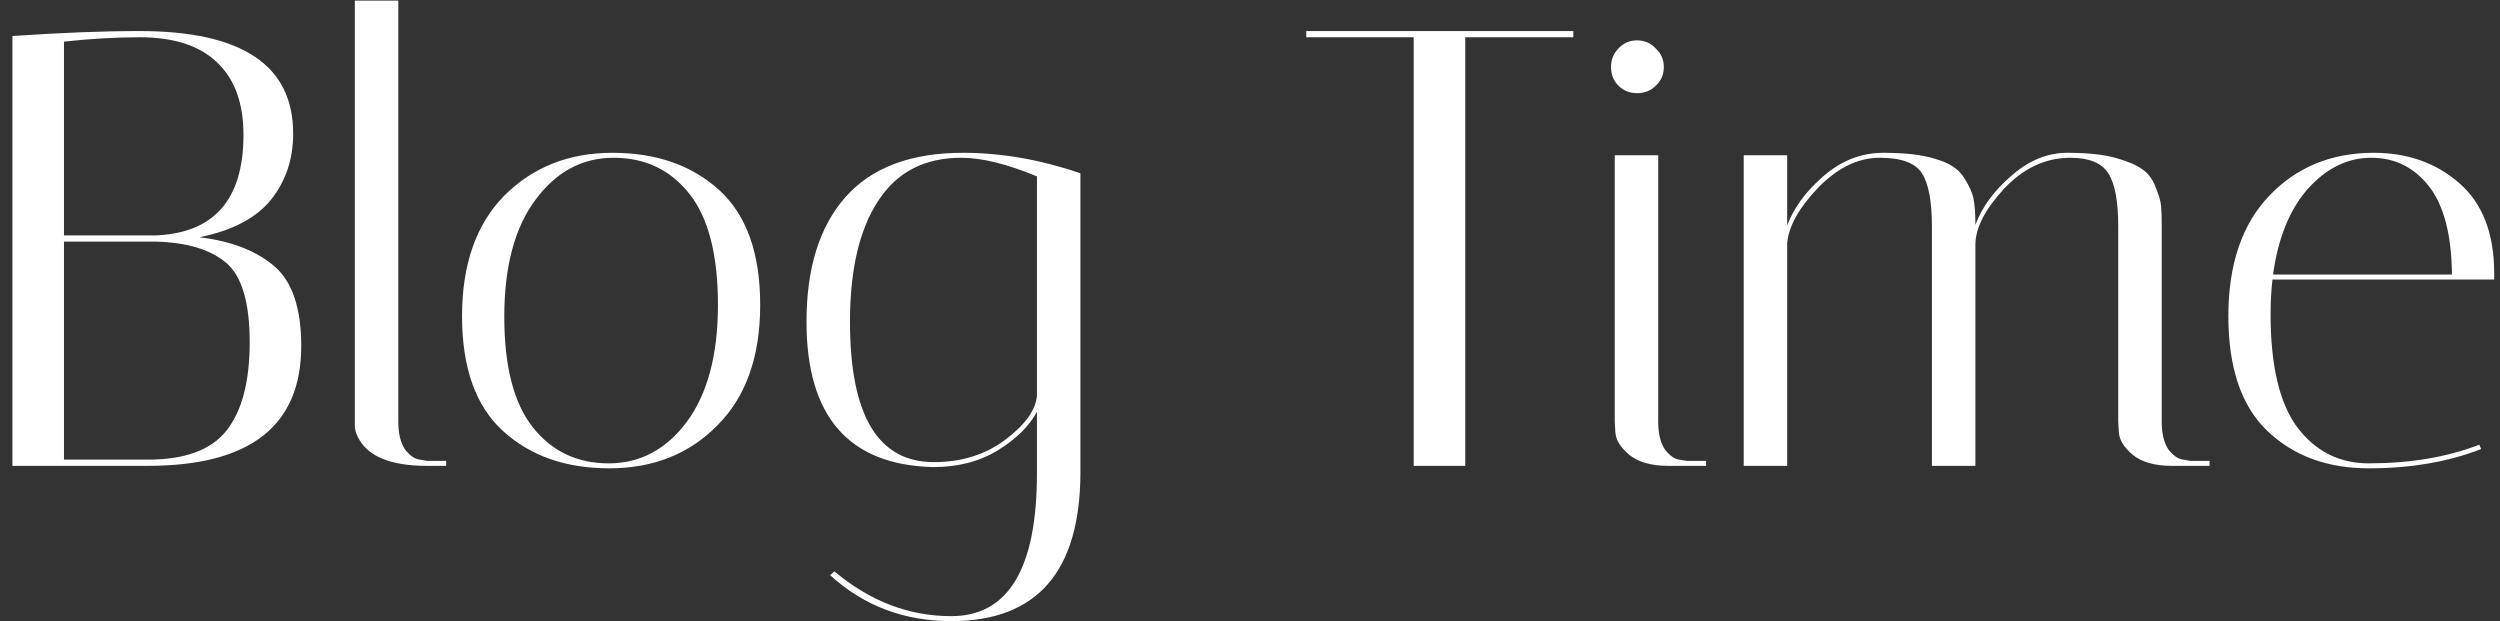 <svg width="161" height="40" viewBox="0 0 161 40" fill="none" xmlns="http://www.w3.org/2000/svg">
<rect x="0" y="0" width="161" height="40" fill="#333333" stroke="none"/>
<path d="M0.8 2.32C3.893 2.107 6.627 2 9 2C15.587 2 18.88 4.2 18.88 8.6C18.88 10.253 18.4 11.68 17.44 12.88C16.48 14.053 14.947 14.853 12.84 15.28C14.867 15.52 16.467 16.133 17.64 17.12C18.813 18.107 19.4 19.827 19.4 22.28C19.4 27.427 16.107 30 9.52 30H0.8V2.32ZM4.12 29.6H9.52C11.893 29.6 13.573 28.987 14.56 27.76C15.573 26.507 16.08 24.6 16.08 22.04C16.08 19.48 15.573 17.773 14.56 16.92C13.547 16.067 12.04 15.613 10.04 15.56H4.12V29.6ZM9 2.4C7.453 2.4 5.827 2.493 4.12 2.68V15.16H10.04C13.8 15 15.68 12.84 15.68 8.68C15.68 6.653 15.12 5.107 14 4.04C12.88 2.947 11.213 2.4 9 2.4ZM27.492 30C25.146 30 23.666 29.387 23.052 28.16C22.919 27.893 22.852 27.653 22.852 27.44V0.04H25.652V27.16C25.652 27.933 25.799 28.533 26.093 28.96C26.413 29.36 26.733 29.573 27.052 29.6L27.492 29.68H28.733V30H27.492ZM39.236 30.16C36.436 30.16 34.156 29.36 32.396 27.76C30.636 26.16 29.756 23.693 29.756 20.36C29.756 17.027 30.663 14.44 32.476 12.6C34.316 10.76 36.636 9.84 39.436 9.84C42.263 9.84 44.556 10.64 46.316 12.24C48.076 13.84 48.956 16.307 48.956 19.64C48.956 22.973 48.036 25.56 46.196 27.4C44.383 29.24 42.063 30.16 39.236 30.16ZM39.516 10.16C37.49 10.16 35.81 11.067 34.476 12.88C33.143 14.667 32.476 17.173 32.476 20.4C32.476 23.6 33.09 25.973 34.316 27.52C35.543 29.067 37.17 29.84 39.196 29.84C41.223 29.84 42.903 28.947 44.236 27.16C45.57 25.347 46.236 22.84 46.236 19.64C46.236 16.413 45.623 14.027 44.396 12.48C43.17 10.933 41.543 10.16 39.516 10.16ZM51.939 20.72C51.939 17.253 52.779 14.573 54.459 12.68C56.139 10.787 58.659 9.84 62.019 9.84C64.499 9.84 67.019 10.28 69.579 11.16V30.48C69.552 36.827 66.779 40 61.259 40C58.219 40 55.619 39.013 53.459 37.04L53.739 36.8C56.032 38.72 58.539 39.68 61.259 39.68C64.939 39.68 66.779 36.613 66.779 30.48V26.52C66.272 27.453 65.432 28.28 64.259 29C63.086 29.72 61.699 30.08 60.099 30.08C54.659 29.947 51.939 26.827 51.939 20.72ZM60.139 29.76C61.926 29.76 63.459 29.28 64.739 28.32C66.019 27.36 66.699 26.413 66.779 25.48V11.36C64.859 10.56 63.232 10.16 61.899 10.16C59.526 10.16 57.739 11.093 56.539 12.96C55.339 14.8 54.739 17.387 54.739 20.72C54.739 26.747 56.539 29.76 60.139 29.76ZM94.362 30H91.042V2.4H84.122V2H101.322V2.4H94.362V30ZM107.43 30C106.337 30 105.497 29.76 104.91 29.28C104.35 28.8 104.057 28.32 104.03 27.84L103.99 27.16V10H106.79V27.16C106.79 27.933 106.937 28.533 107.23 28.96C107.55 29.36 107.857 29.573 108.15 29.6L108.63 29.68H109.87V30H107.43ZM104.23 5.52C103.91 5.2 103.75 4.8 103.75 4.32C103.75 3.84 103.91 3.44 104.23 3.12C104.55 2.773 104.95 2.6 105.43 2.6C105.91 2.6 106.31 2.773 106.63 3.12C106.977 3.44 107.15 3.84 107.15 4.32C107.15 4.8 106.977 5.2 106.63 5.52C106.31 5.84 105.91 6 105.43 6C104.95 6 104.55 5.84 104.23 5.52ZM136.415 14.6C136.415 12.973 136.202 11.827 135.775 11.16C135.349 10.493 134.535 10.16 133.335 10.16C131.735 10.16 130.309 10.827 129.055 12.16C127.829 13.493 127.215 14.693 127.215 15.76V30H124.415V14.6C124.415 12.973 124.202 11.827 123.775 11.16C123.349 10.493 122.442 10.16 121.055 10.16C119.669 10.16 118.349 10.8 117.095 12.08C115.869 13.36 115.202 14.547 115.095 15.64V30H112.295V10H115.095V14.52C115.522 13.373 116.309 12.307 117.455 11.32C118.602 10.333 119.882 9.84 121.295 9.84C122.709 9.84 123.829 9.973 124.655 10.24C125.509 10.48 126.109 10.867 126.455 11.4C126.802 11.933 127.015 12.4 127.095 12.8C127.175 13.2 127.215 13.76 127.215 14.48C127.642 13.333 128.415 12.28 129.535 11.32C130.655 10.333 131.855 9.84 133.135 9.84C134.415 9.84 135.442 9.947 136.215 10.16C136.989 10.373 137.562 10.613 137.935 10.88C138.335 11.147 138.629 11.533 138.815 12.04C139.029 12.547 139.149 12.96 139.175 13.28C139.202 13.6 139.215 14.053 139.215 14.64V27.16C139.215 27.933 139.362 28.533 139.655 28.96C139.975 29.36 140.295 29.573 140.615 29.6L141.055 29.68H142.295V30H139.855C138.762 30 137.922 29.76 137.335 29.28C136.775 28.8 136.482 28.32 136.455 27.84L136.415 27.16V14.6ZM146.226 20.24C146.226 23.547 146.8 25.973 147.946 27.52C149.12 29.067 150.653 29.84 152.546 29.84C155.213 29.84 157.586 29.44 159.666 28.64L159.786 28.92C157.653 29.747 155.24 30.16 152.546 30.16C149.88 30.16 147.706 29.36 146.026 27.76C144.346 26.16 143.506 23.693 143.506 20.36C143.506 17.027 144.386 14.44 146.146 12.6C147.906 10.76 150.146 9.84 152.866 9.84C155.053 9.84 156.893 10.493 158.386 11.8C159.88 13.107 160.626 15.04 160.626 17.6C160.626 17.733 160.626 17.867 160.626 18H146.346C146.266 18.72 146.226 19.467 146.226 20.24ZM157.906 17.68C157.88 15.12 157.386 13.227 156.426 12C155.466 10.773 154.226 10.16 152.706 10.16C151.186 10.16 149.826 10.827 148.626 12.16C147.453 13.493 146.706 15.333 146.386 17.68H157.906Z" fill="white"/>
</svg>
